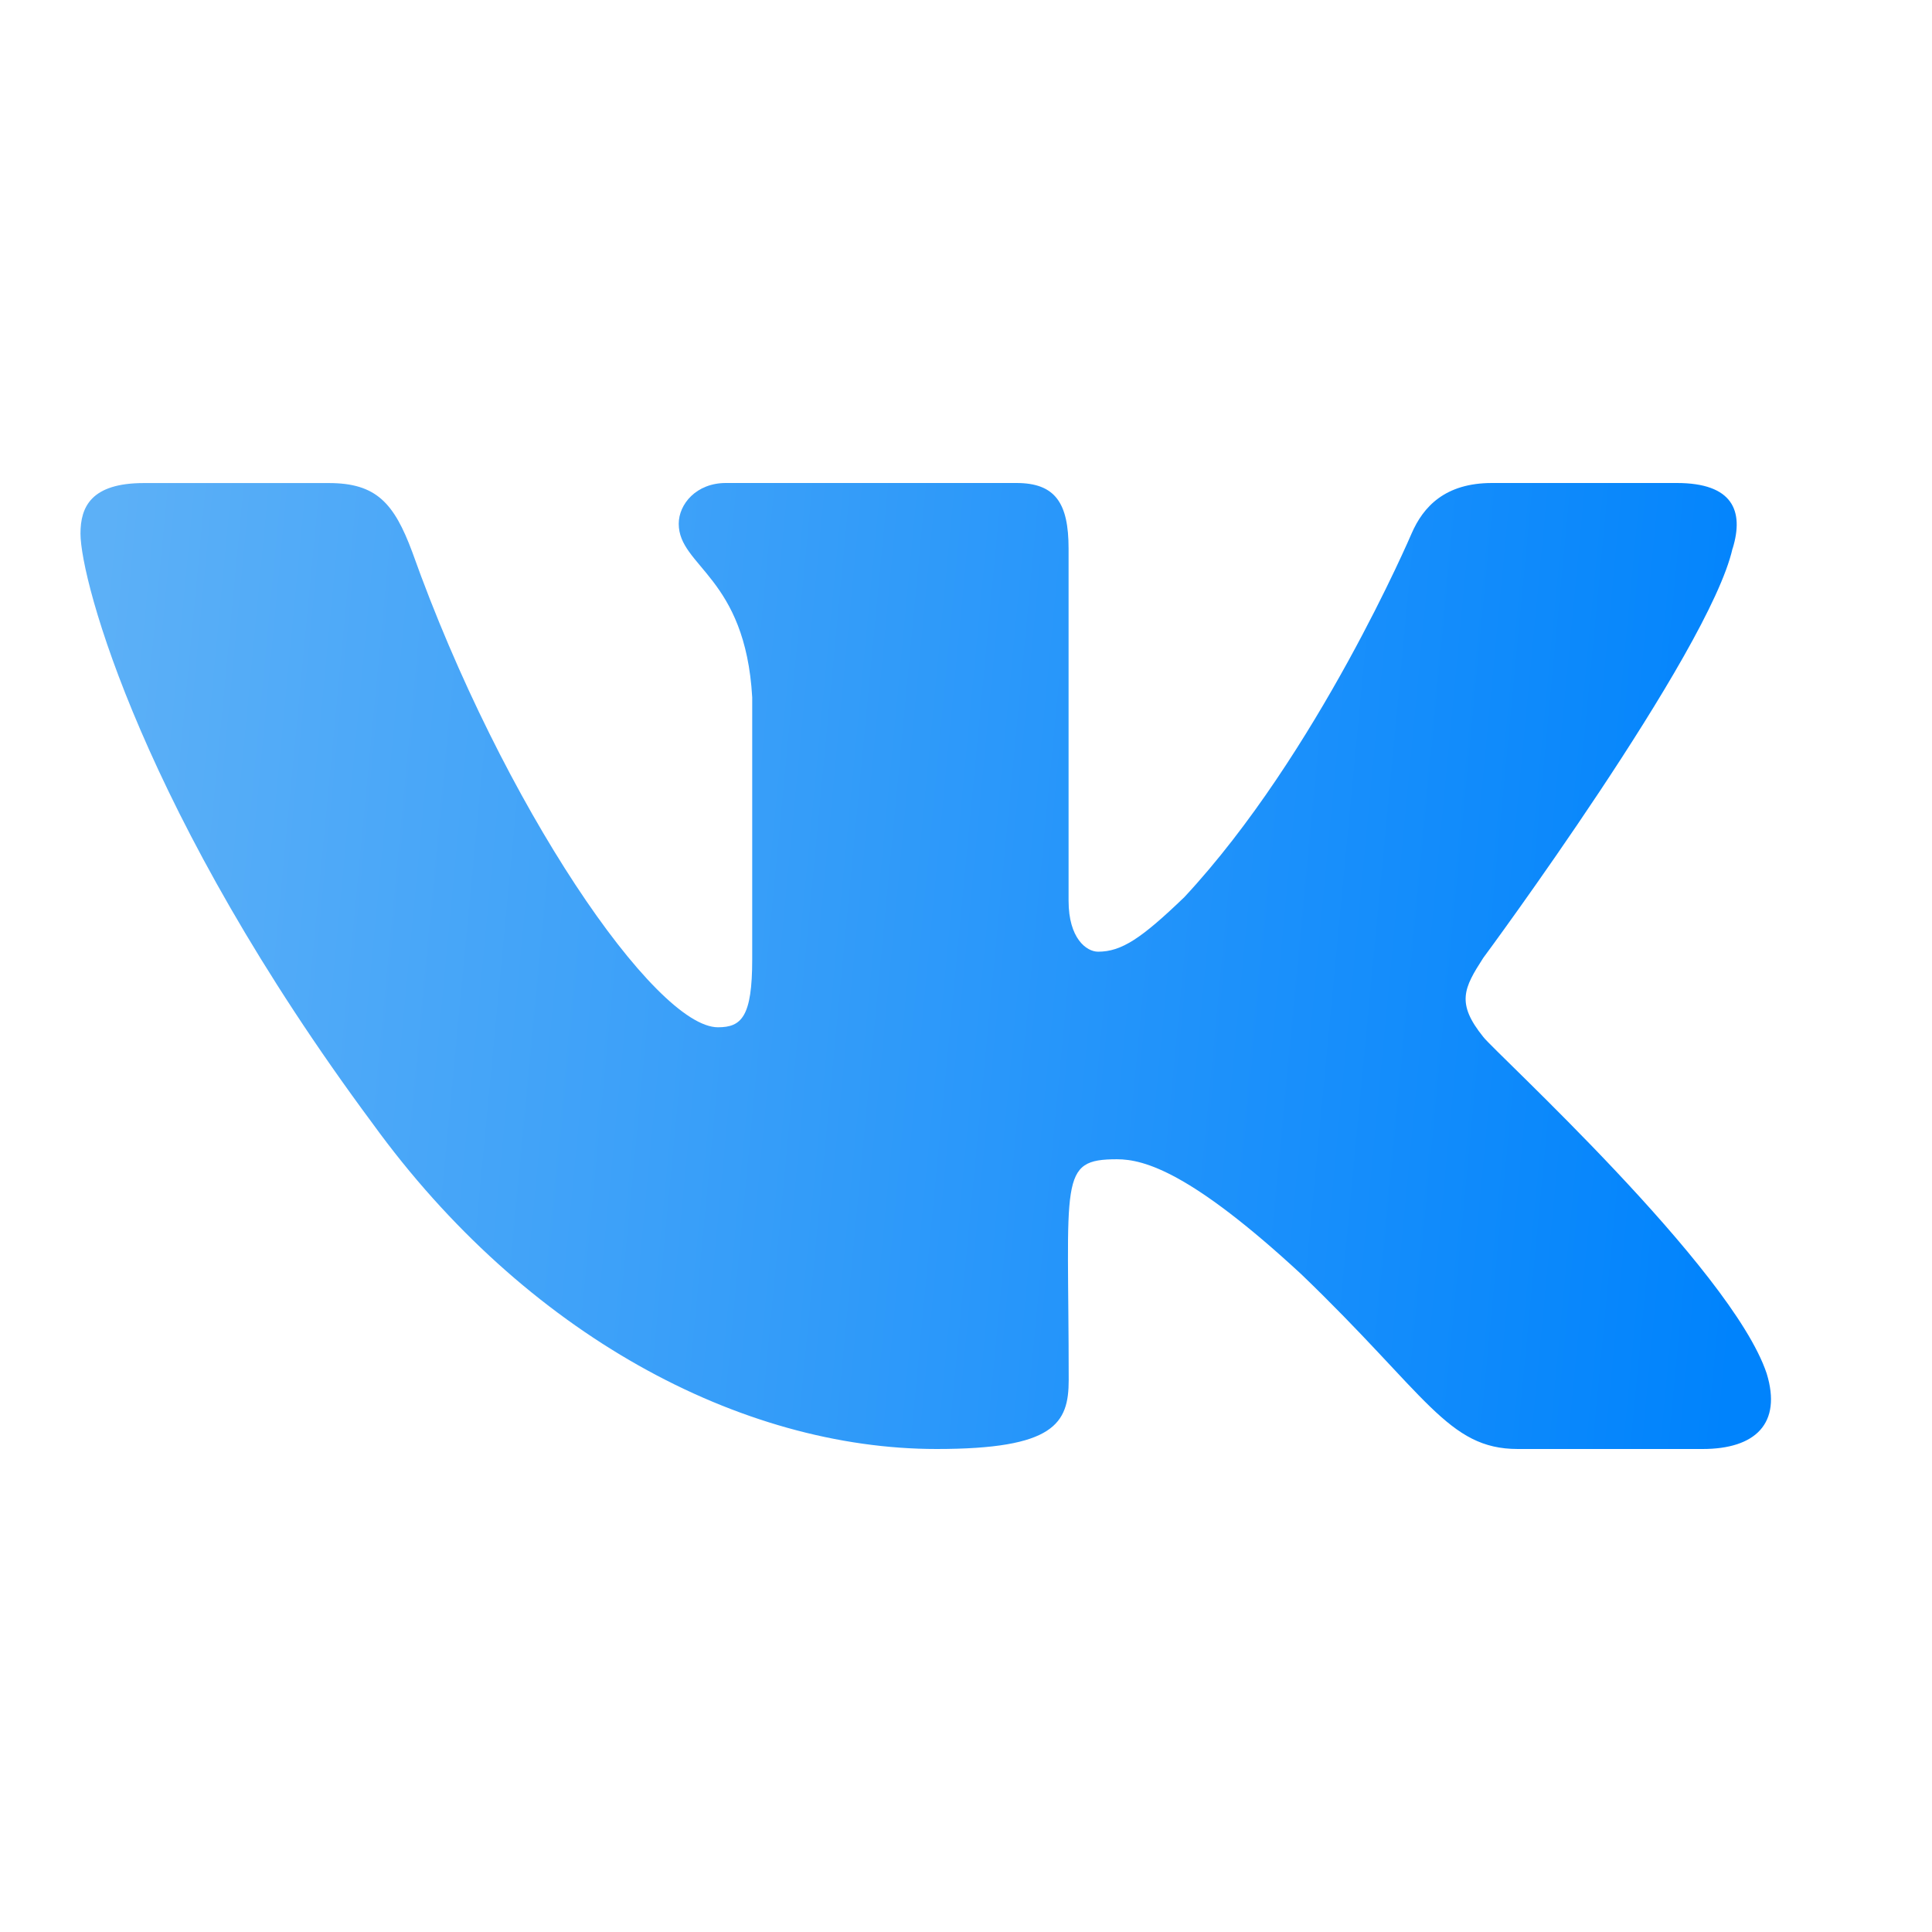 <svg width="32" height="32" viewBox="0 0 32 32" fill="none" xmlns="http://www.w3.org/2000/svg">
<path d="M24.568 17.175C24.116 16.615 24.245 16.366 24.568 15.865C24.574 15.859 28.311 10.801 28.696 9.086L28.698 9.085C28.89 8.459 28.698 8 27.773 8H24.712C23.933 8 23.573 8.394 23.381 8.835C23.381 8.835 21.822 12.49 19.617 14.859C18.905 15.544 18.576 15.763 18.188 15.763C17.996 15.763 17.699 15.544 17.699 14.919V9.085C17.699 8.335 17.481 8 16.835 8H12.022C11.533 8 11.242 8.35 11.242 8.675C11.242 9.386 12.345 9.55 12.459 11.55V15.889C12.459 16.84 12.283 17.015 11.892 17.015C10.851 17.015 8.325 13.345 6.829 9.145C6.526 8.33 6.231 8.001 5.446 8.001H2.383C1.51 8.001 1.333 8.395 1.333 8.837C1.333 9.616 2.374 13.491 6.173 18.611C8.705 22.106 12.27 24 15.514 24C17.463 24 17.701 23.579 17.701 22.856C17.701 19.517 17.525 19.201 18.502 19.201C18.954 19.201 19.733 19.421 21.554 21.106C23.634 23.105 23.976 24 25.14 24H28.201C29.074 24 29.516 23.579 29.262 22.75C28.68 21.005 24.746 17.415 24.568 17.175Z" fill="url(#paint0_linear_8005_27948)"/>
<defs>
<linearGradient id="paint0_linear_8005_27948" x1="1.333" y1="13.333" x2="29.333" y2="16" gradientUnits="userSpaceOnUse">
<stop stop-color="#5CB0F7"/>
<stop offset="1" stop-color="#0083FC"/>
</linearGradient>
</defs>
</svg>
